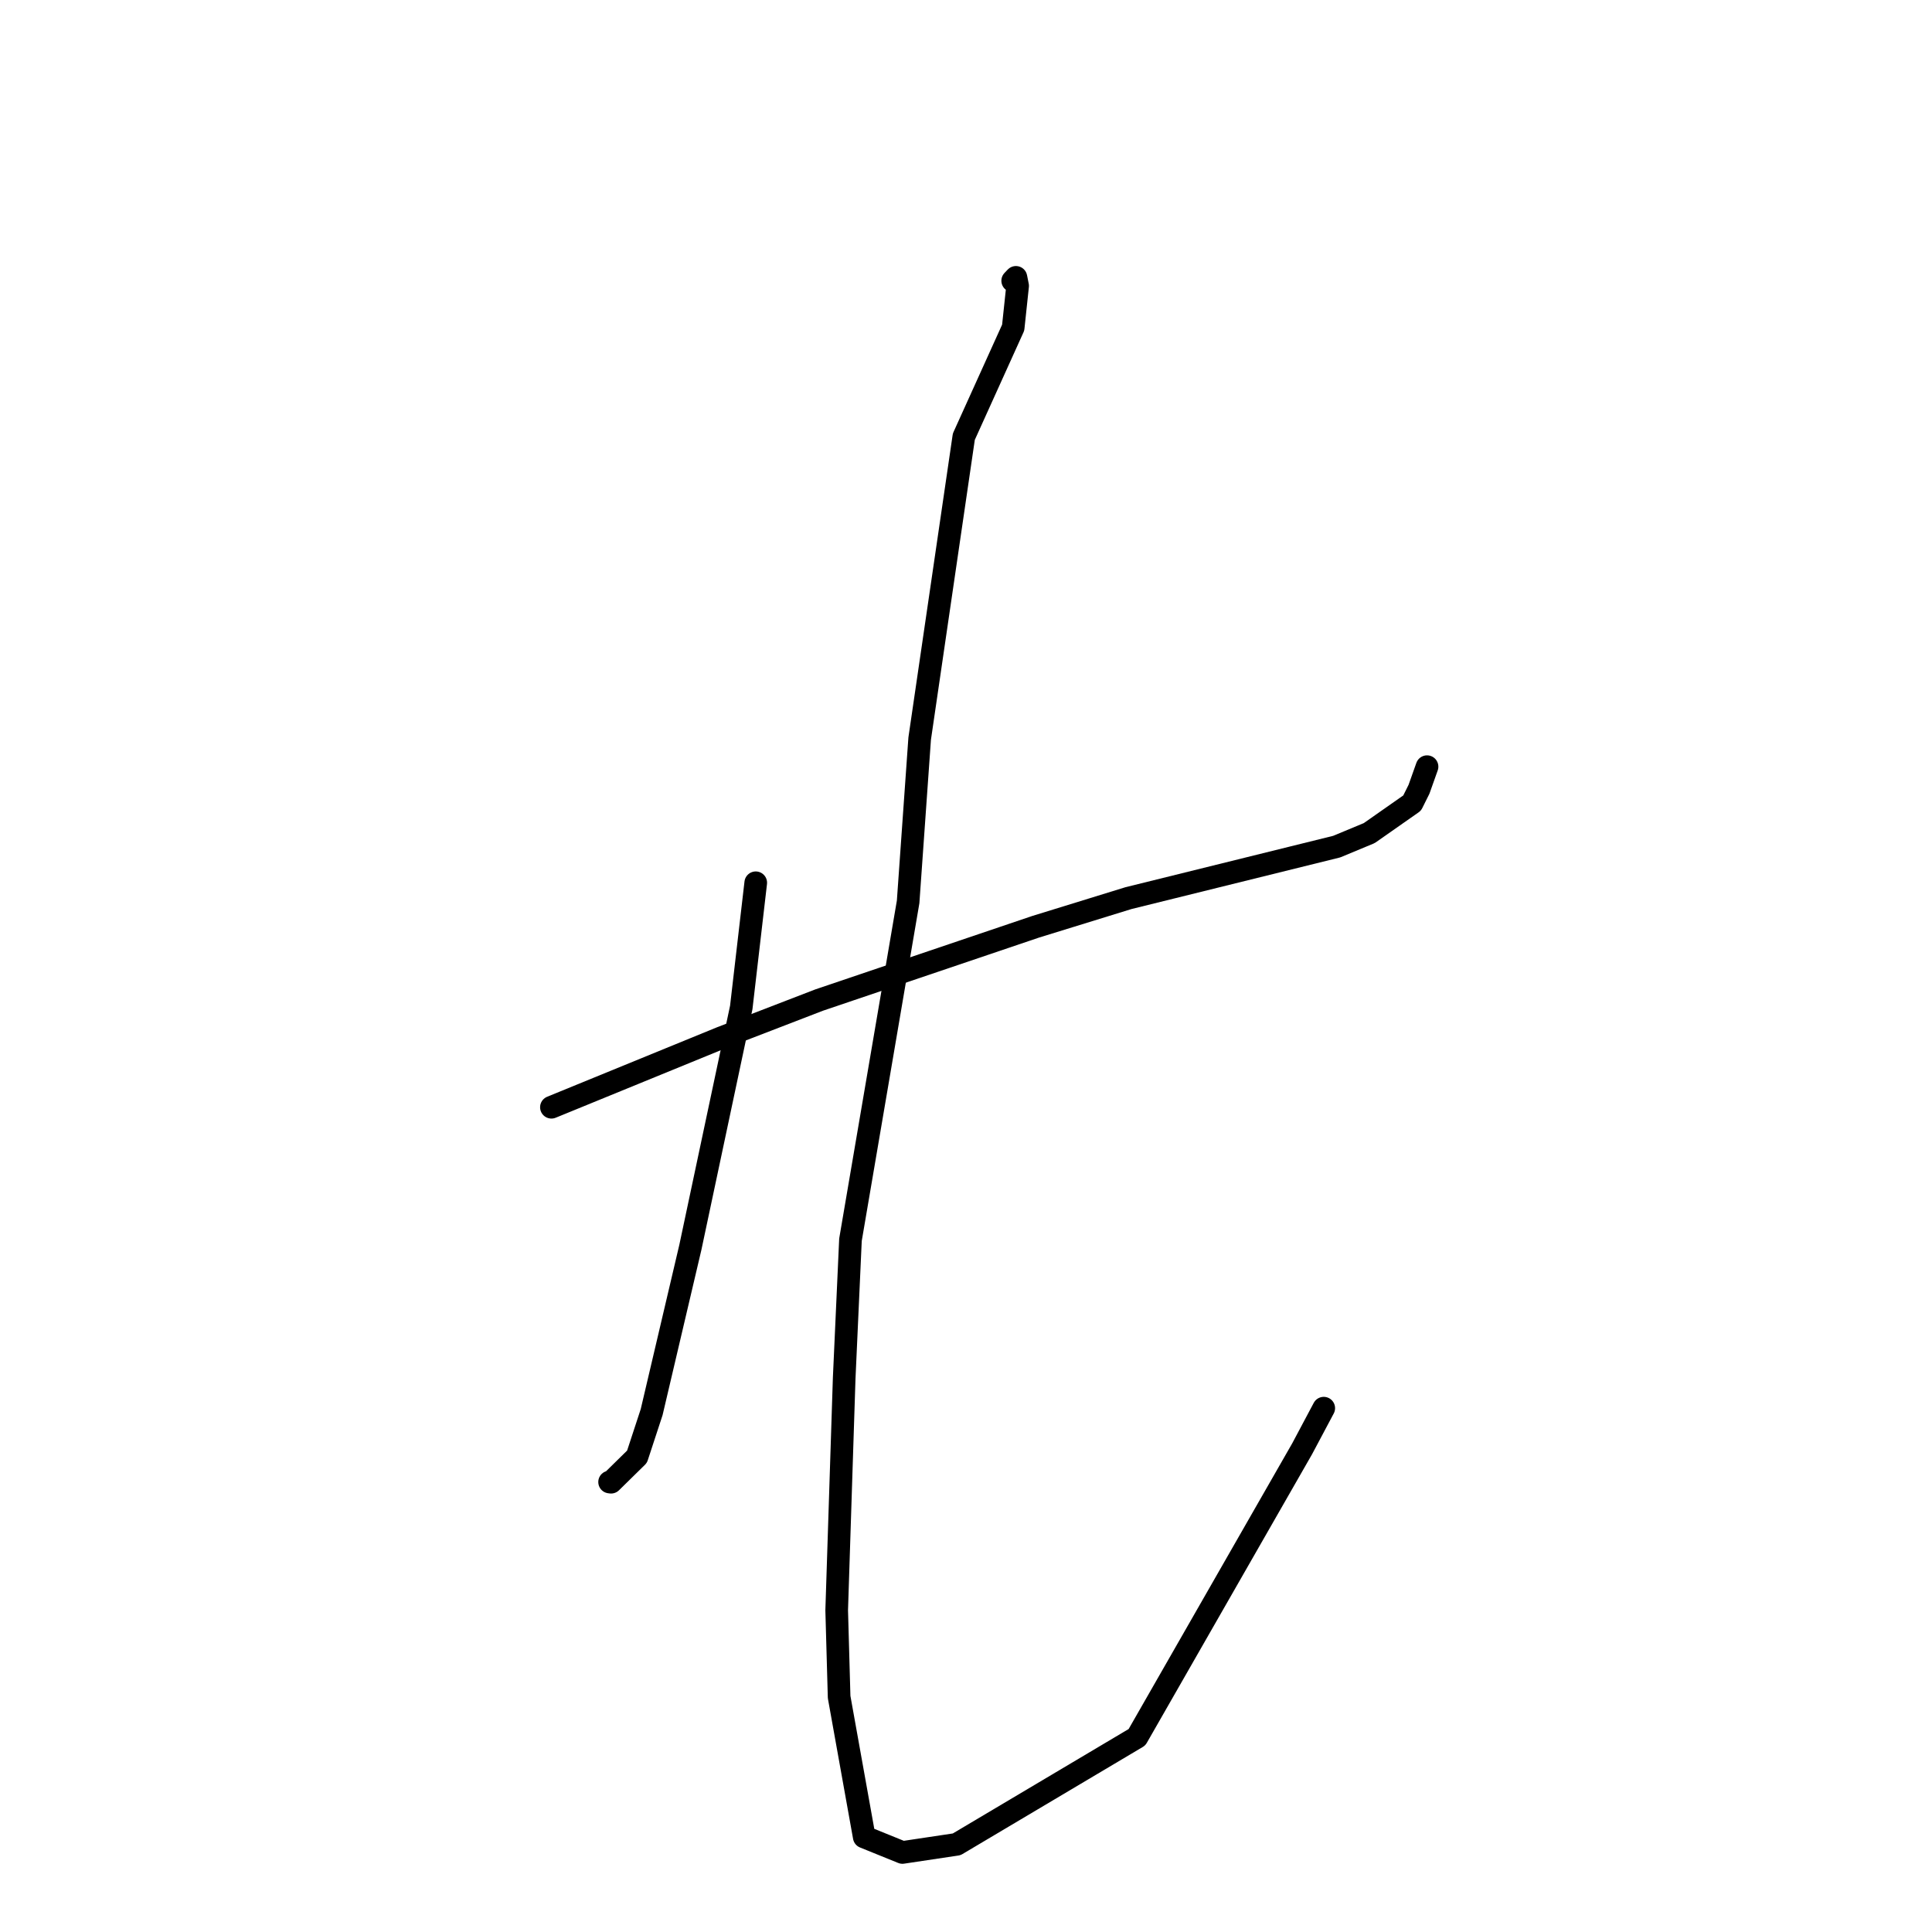 <?xml version="1.0" standalone="no"?>
    <svg width="256" height="256" xmlns="http://www.w3.org/2000/svg" version="1.1">
    <polyline stroke="black" stroke-width="3" stroke-linecap="round" fill="transparent" stroke-linejoin="round" points="73.066 146.716 95.535 137.525 108.544 132.511 137.223 122.804 149.522 119.009 177.12 112.182 181.432 110.39 187.114 106.41 188.024 104.584 188.993 101.859 189.09 101.587 " />
        <polyline stroke="black" stroke-width="3" stroke-linecap="round" fill="transparent" stroke-linejoin="round" points="100.14 116.971 98.221 133.496 91.482 165.254 86.347 187.114 84.407 193.023 80.967 196.401 80.775 196.375 " />
        <polyline stroke="black" stroke-width="3" stroke-linecap="round" fill="transparent" stroke-linejoin="round" points="134.188 37.201 134.615 36.752 134.84 37.877 134.252 43.413 127.711 57.865 121.861 97.871 120.331 119.506 112.691 164.277 111.859 182.618 110.866 213.37 111.188 224.863 114.516 243.409 119.579 245.461 126.764 244.384 150.656 230.194 162.426 209.635 172.542 191.969 175.403 186.59 " />
        </svg>
